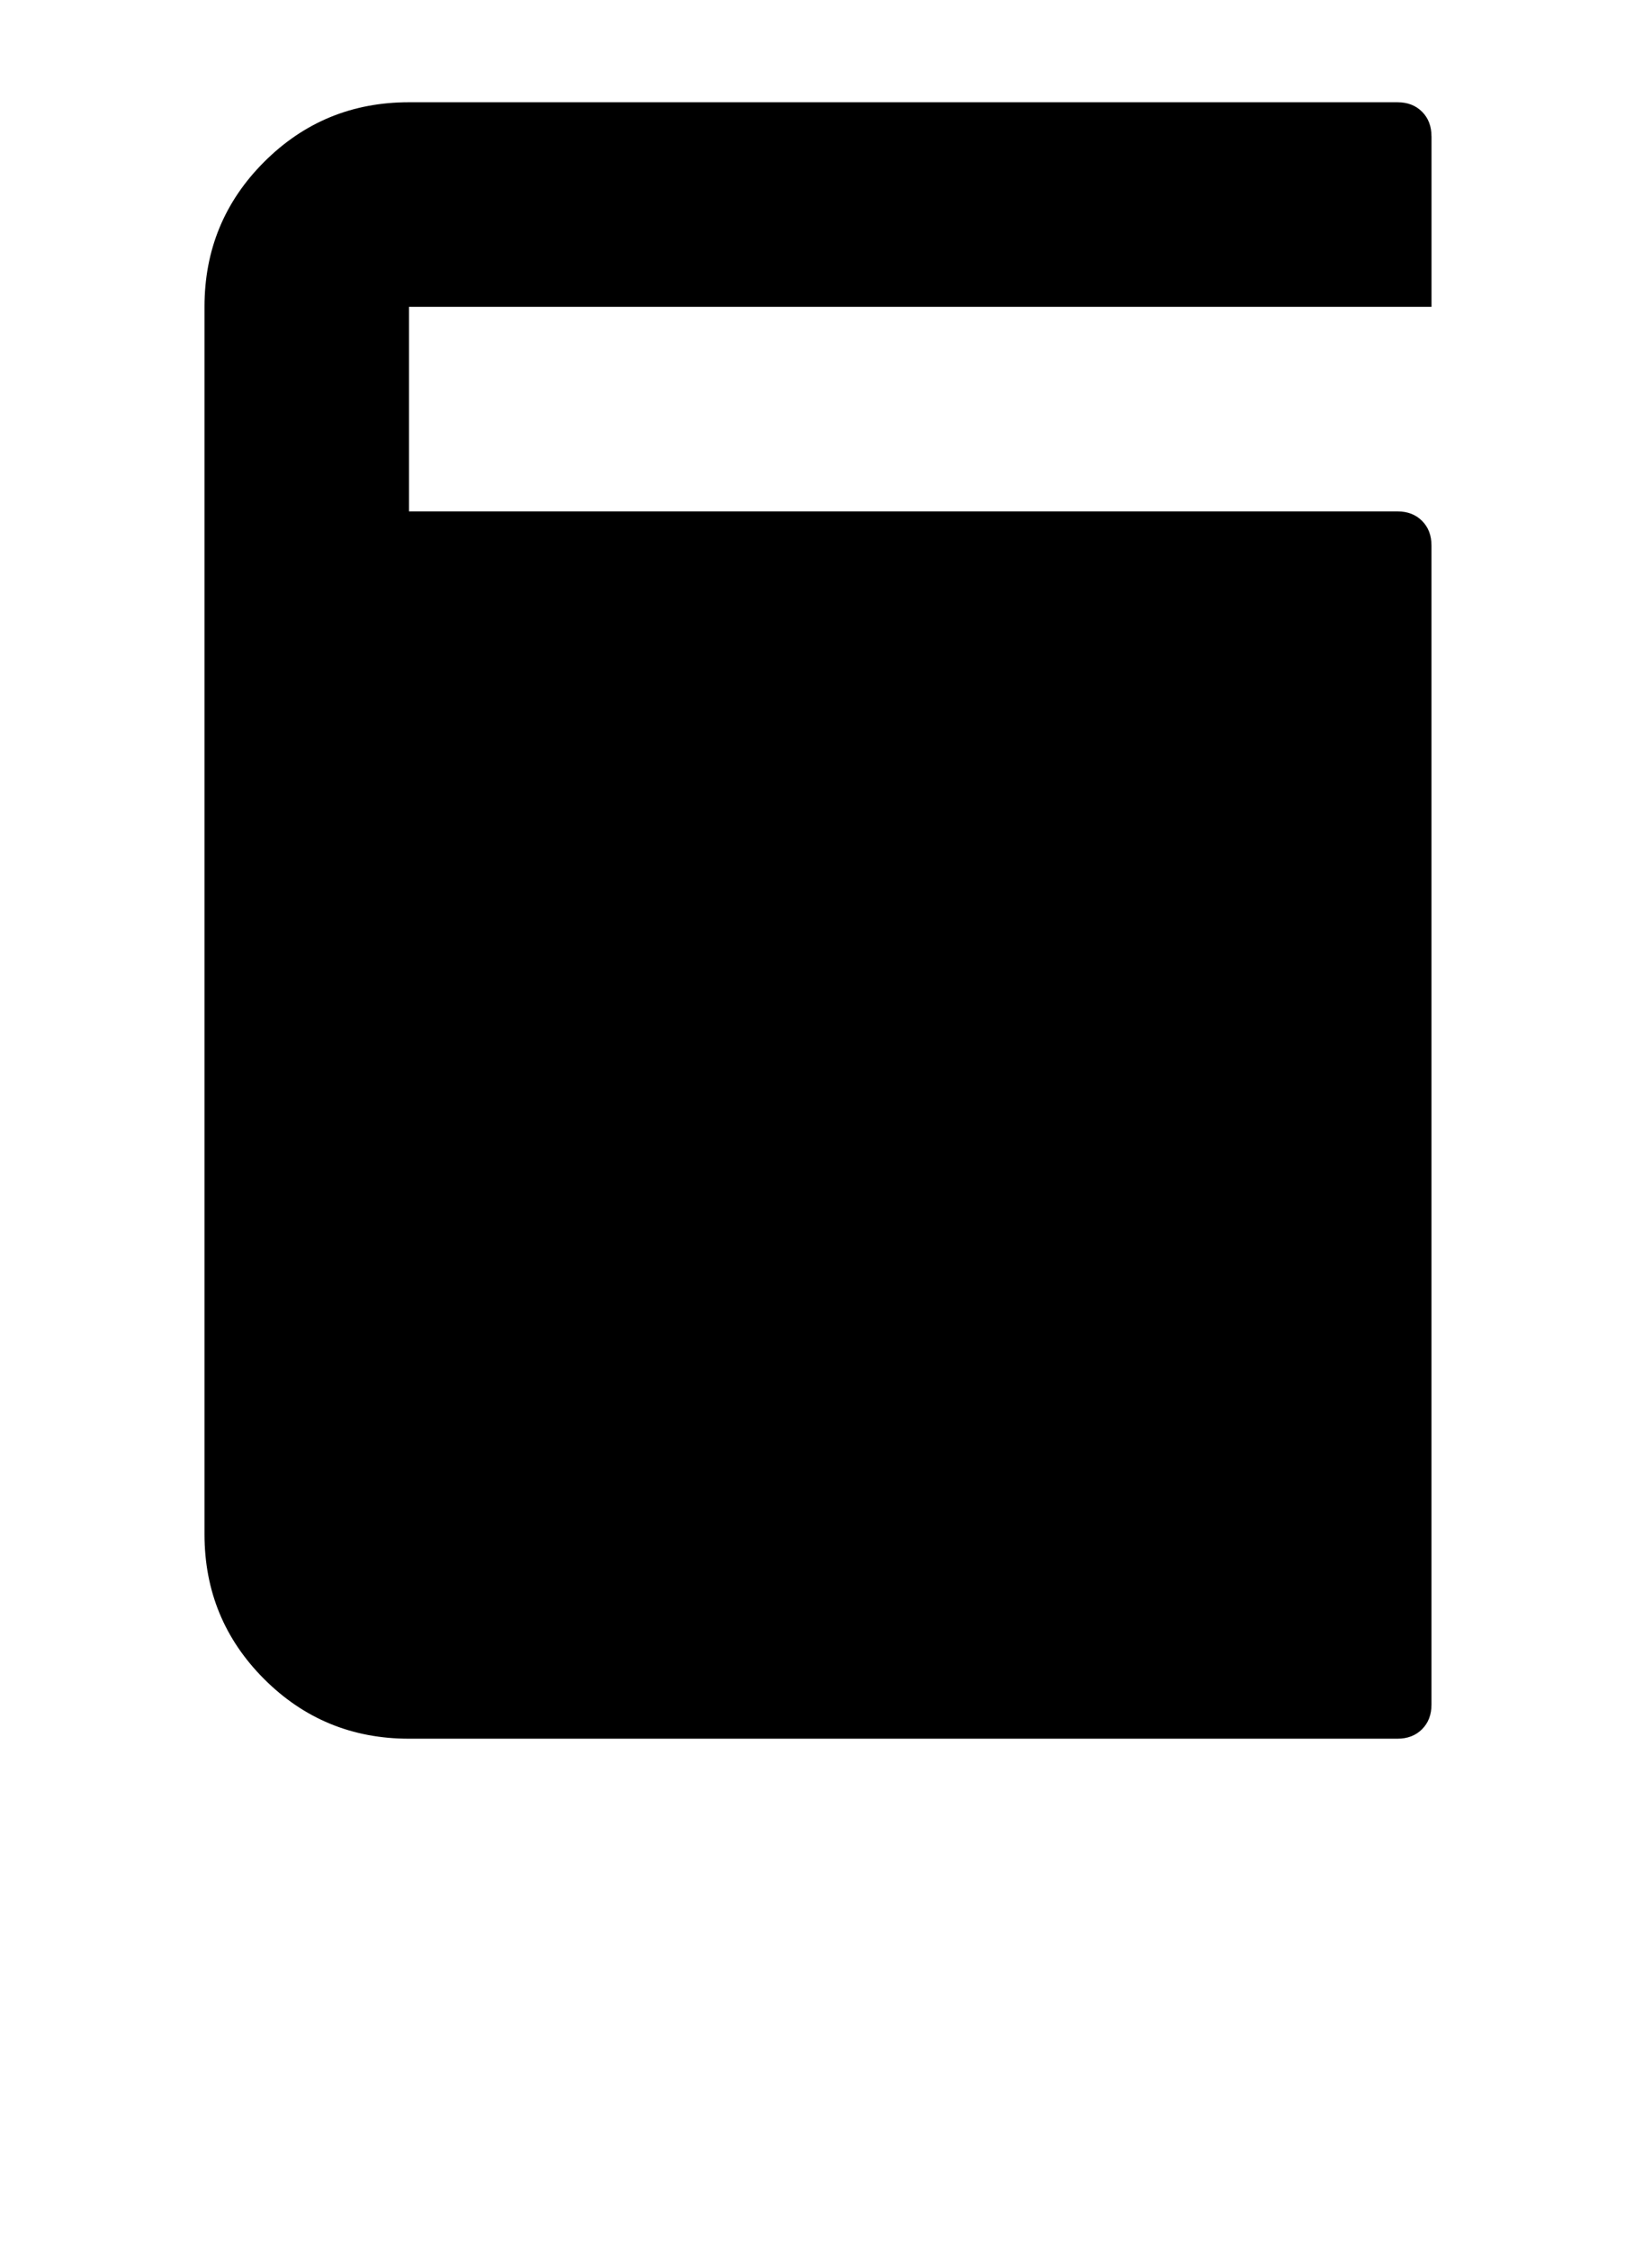 <?xml version="1.0" encoding="utf-8"?>
<!-- Generated by IcoMoon.io -->
<!DOCTYPE svg PUBLIC "-//W3C//DTD SVG 1.1//EN" "http://www.w3.org/Graphics/SVG/1.1/DTD/svg11.dtd">
<svg version="1.1" xmlns="http://www.w3.org/2000/svg" xmlns:xlink="http://www.w3.org/1999/xlink" width="47" height="64" viewBox="0 0 47 64">
	<path d="M40.727 3.879v4.848h-29.091v5.818h28.121q0.431 0 0.7 0.269t0.269 0.7v32.97q0 0.431-0.269 0.7t-0.7 0.269h-28.121q-2.424 0-4.121-1.697t-1.697-4.121v-34.909q0-2.424 1.697-4.121t4.121-1.697h28.121q0.431 0 0.7 0.269t0.269 0.7z" />
</svg>
